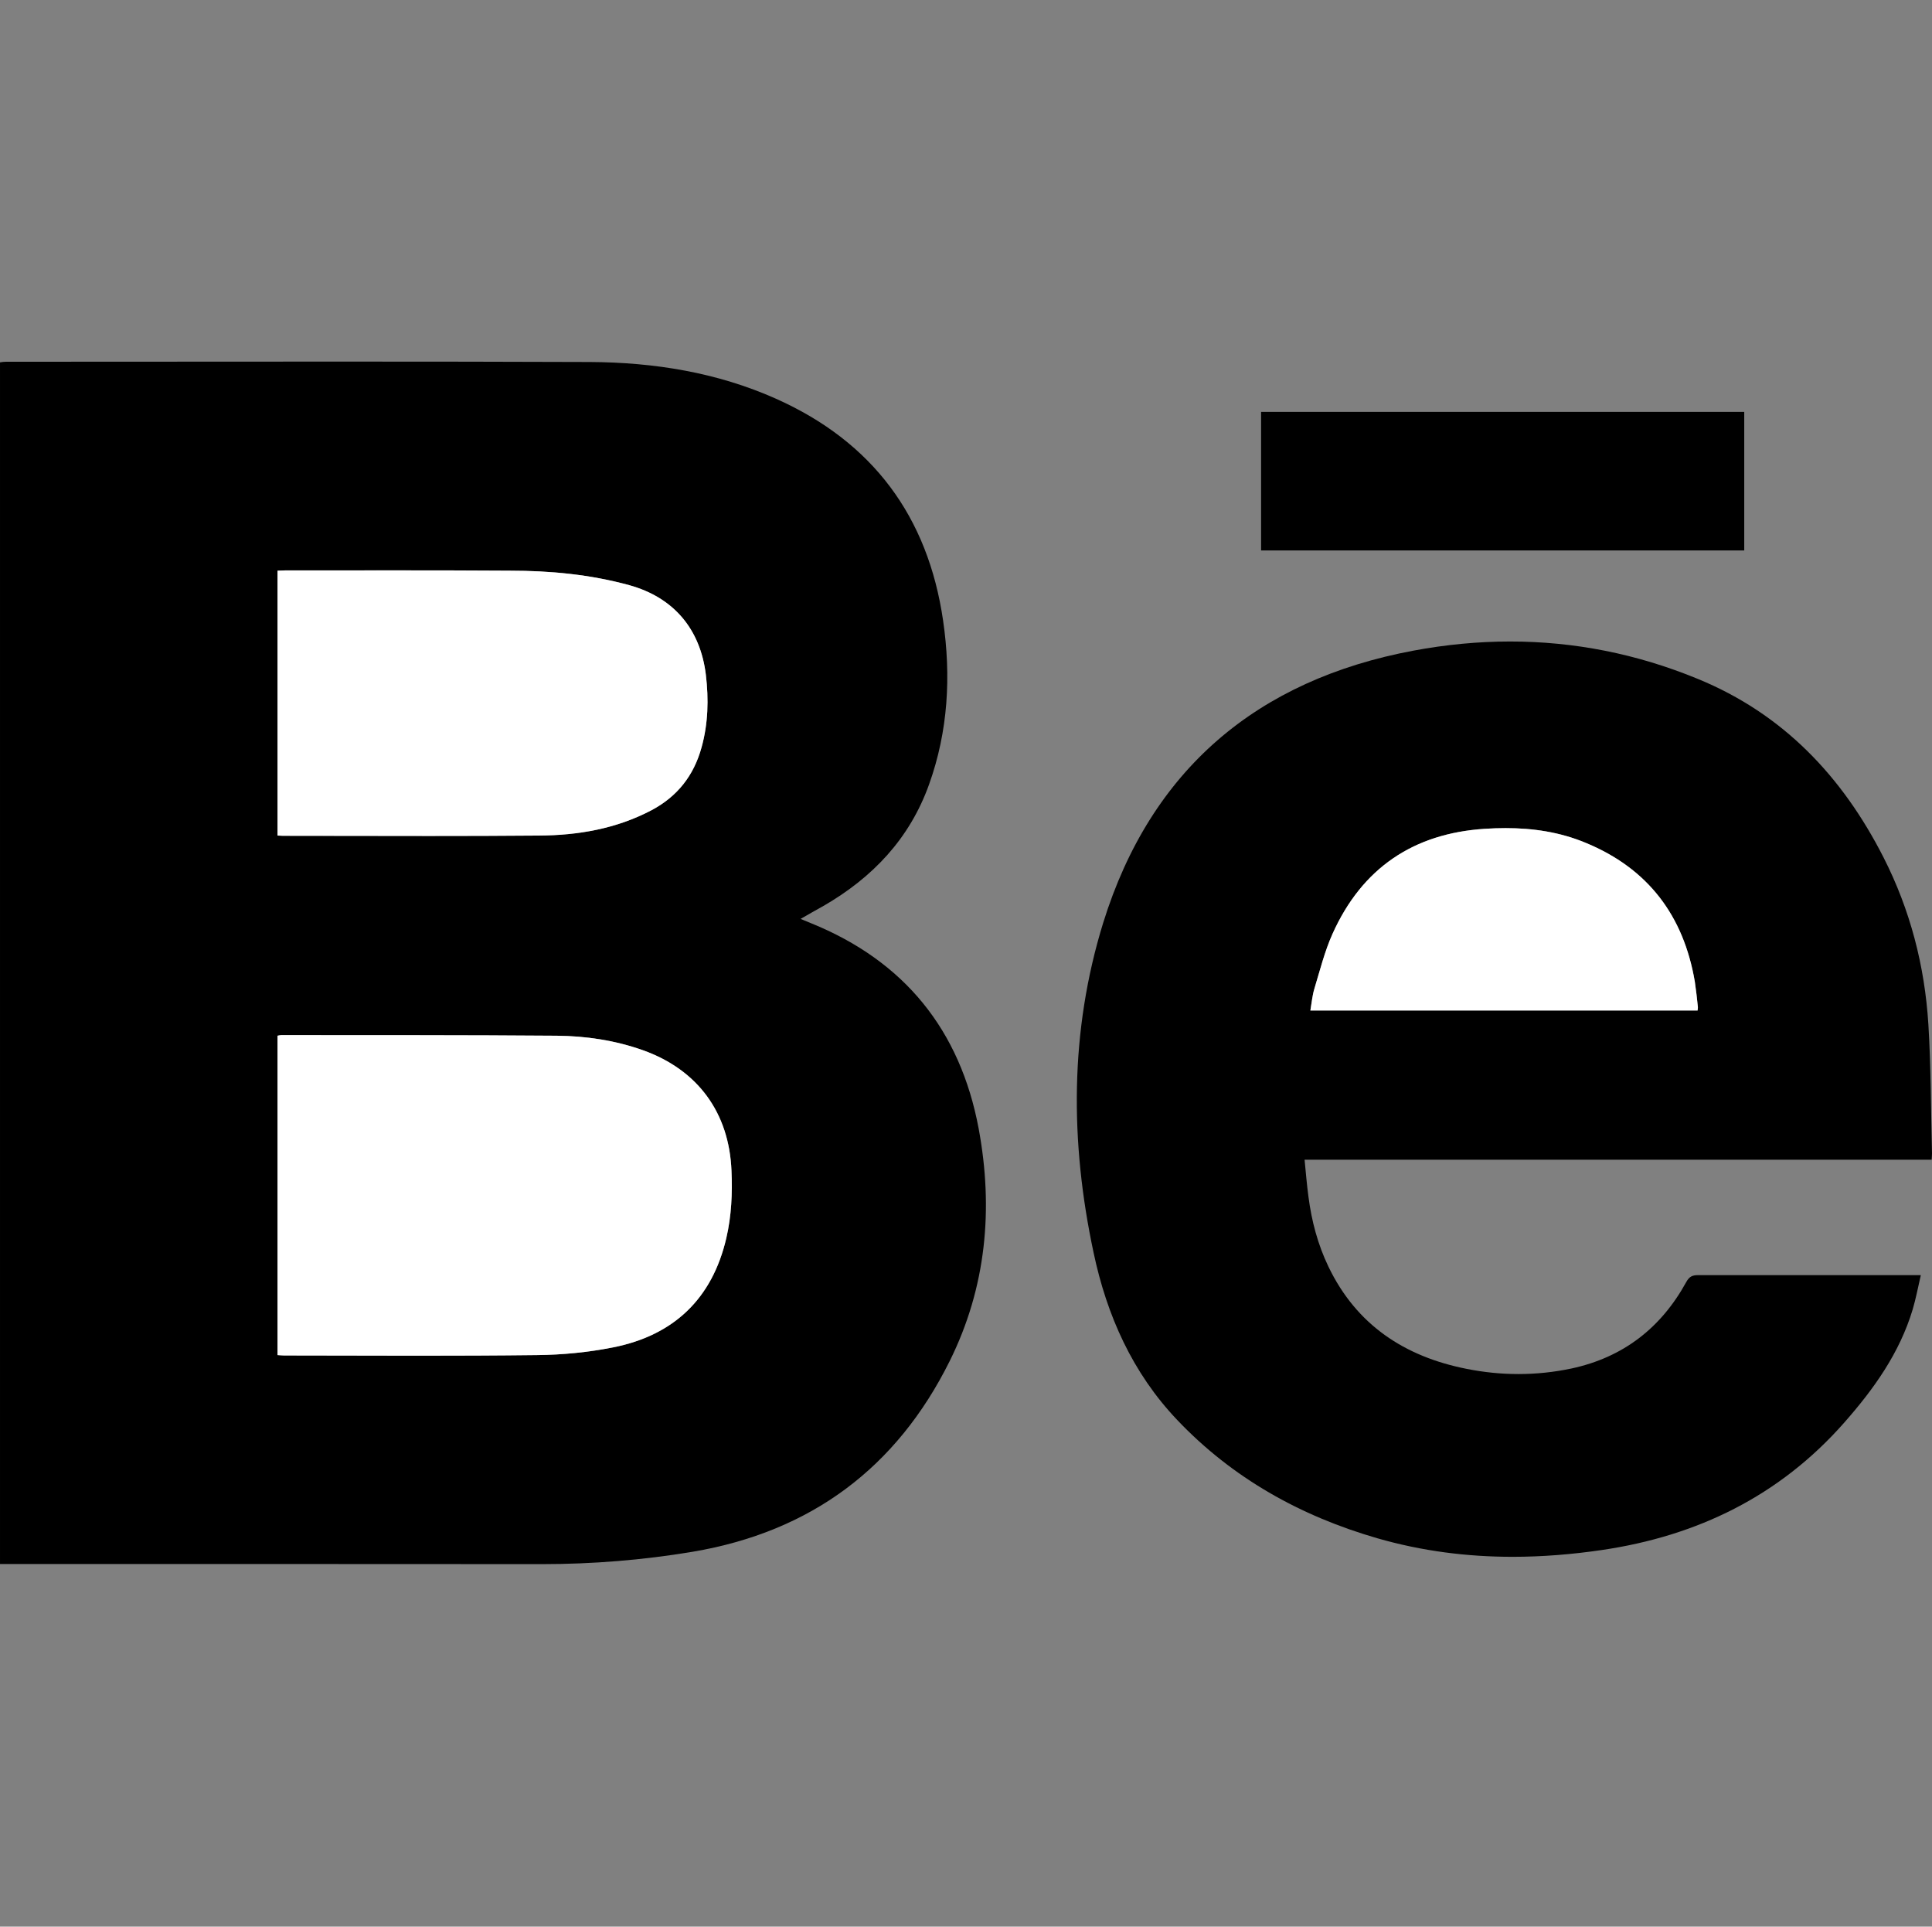 <?xml version="1.0" encoding="utf-8"?>
<!-- Generator: Adobe Illustrator 21.1.0, SVG Export Plug-In . SVG Version: 6.00 Build 0)  -->
<svg version="1.1" id="icon-area" xmlns="http://www.w3.org/2000/svg" xmlns:xlink="http://www.w3.org/1999/xlink" x="0px" y="0px"
	 viewBox="0 0 368.1 367" style="enable-background:new 0 0 368.1 367;" xml:space="preserve">
<rect x="0" y="0" width="368.1" height="367" fill="#808080" stroke="none"/>
<style type="text/css">
	.st0{fill:#FFFFFF;}
</style>
<g>
	<path d="M154.495,175.849c-0.595-0.239-1.202-0.502-1.964-0.809c1.56-0.907,2.976-1.691,4.368-2.476
		c9.366-5.403,16.424-12.83,20.112-23.134c3.644-10.164,4.214-20.636,2.678-31.204c-2.881-19.852-13.449-34.061-31.835-42.271
		c-11.257-5.021-23.229-6.927-35.44-6.998c-15.823-0.061-31.643-0.078-47.462-0.078c-21.276,0-42.552,0.031-63.82,0.031
		c-0.368,0-0.726,0.046-1.131,0.117c0,76.283,0,152.496,0,228.896c0.763,0,1.37,0,1.989,0c33.595,0,67.19,0,100.81,0.024
		c0.152,0,0.303,0.001,0.455,0.001c9.629,0,19.176-0.765,28.714-2.357c22.527-3.808,38.854-15.97,48.972-36.32
		c6.998-14.09,8.352-29.037,5.52-44.295C182.95,196.223,172.323,183.061,154.495,175.849z M52.876,108.706
		c0.488,0,0.941-0.049,1.416-0.049c7.043,0,14.092-0.011,21.142-0.011c7.231,0,14.463,0.012,21.688,0.06
		c7.687,0,15.315,0.714,22.766,2.761c8.438,2.333,13.544,8.328,14.602,17.088c0.548,4.643,0.441,9.259-0.821,13.805
		c-1.475,5.379-4.616,9.378-9.569,11.996c-6.712,3.521-13.934,4.76-21.372,4.809c-6.95,0.06-13.903,0.078-20.86,0.078
		c-9.34,0-18.685-0.031-28.016-0.031c-0.297,0-0.558-0.046-0.975-0.046C52.876,142.313,52.876,125.581,52.876,108.706z
		 M138.382,235.852c-2.69,11.567-10.043,18.517-21.54,20.803c-4.772,0.95-9.7,1.428-14.567,1.474
		c-7.633,0.091-15.267,0.116-22.905,0.116c-8.415,0-16.834-0.031-25.255-0.043c-0.383,0-0.75-0.049-1.238-0.073
		c0-20.372,0-40.556,0-60.836c0.273-0.046,0.488-0.117,0.702-0.117c17.495,0.022,34.987-0.023,52.481,0.117
		c5.606,0.049,11.175,0.883,16.508,2.786c10.387,3.736,16.352,11.877,16.802,22.92C139.559,227.307,139.369,231.613,138.382,235.852
		z"/>
	<path d="M368.1,219.715c-0.214-8.214-0.189-16.425-0.689-24.564c-0.692-11.163-3.463-21.848-8.557-31.846
		c-7.855-15.423-19.126-27.324-35.382-33.987c-11.647-4.799-23.606-7.121-35.743-7.121c-6.103,0-12.251,0.587-18.427,1.742
		c-29.788,5.569-50.045,22.659-59.111,51.838c-6.391,20.66-6.332,41.747-1.833,62.835c2.523,11.949,7.402,22.897,15.911,31.847
		c10.543,11.114,23.515,18.326,38.165,22.564c8.513,2.45,17.111,3.53,25.77,3.53c5.636,0,11.299-0.458,16.977-1.293
		c18.197-2.666,33.858-10.282,46.164-24.231c5.664-6.424,10.58-13.28,13.078-21.61c0.607-2.048,1.012-4.212,1.548-6.522
		c-0.797,0-1.287,0-1.75,0c-13.565,0-27.121,0-40.699,0c-1.097,0-1.667,0.285-2.226,1.287c-4.809,8.757-12.021,14.375-21.874,16.493
		c-3.365,0.711-6.741,1.062-10.12,1.062c-3.291,0-6.585-0.333-9.873-0.989c-11.806-2.335-20.982-8.354-26.324-19.471
		c-2.035-4.236-3.213-8.711-3.808-13.329c-0.309-2.284-0.499-4.616-0.738-7.044c39.974,0,79.628,0,119.481,0
		C368.063,220.38,368.1,220.047,368.1,219.715z M323.438,192.486c-24.553,0-49.079,0-73.773,0c0.249-1.453,0.368-2.832,0.761-4.144
		c1.072-3.521,1.965-7.139,3.463-10.471c5.606-12.474,15.377-19.113,29.016-19.995c1.323-0.086,2.641-0.133,3.953-0.133
		c5.214,0,10.328,0.747,15.255,2.799c11.898,4.904,18.672,13.899,20.802,26.468c0.236,1.569,0.405,3.142,0.57,4.712
		C323.521,191.962,323.472,192.201,323.438,192.486z"/>
	<path d="M332.326,78.455c-30.738,0-61.348,0-92.053,0c0,8.781,0,17.492,0,26.396c30.763,0,61.421,0,92.053,0
		C332.326,95.996,332.326,87.236,332.326,78.455z"/>
	<path class="st0" d="M81.867,159.242c6.957,0,13.91-0.018,20.86-0.078c7.438-0.049,14.66-1.287,21.372-4.809
		c4.953-2.618,8.094-6.617,9.569-11.996c1.263-4.546,1.37-9.162,0.821-13.805c-1.058-8.76-6.164-14.755-14.602-17.088
		c-7.451-2.047-15.079-2.761-22.766-2.761c-7.225-0.048-14.457-0.06-21.688-0.06c-7.05,0-14.099,0.011-21.142,0.011
		c-0.475,0-0.928,0.049-1.416,0.049c0,16.875,0,33.607,0,50.458c0.417,0,0.678,0.046,0.975,0.046
		C63.182,159.21,72.527,159.242,81.867,159.242z"/>
	<path class="st0" d="M122.567,200.078c-5.333-1.903-10.902-2.737-16.508-2.786c-17.494-0.141-34.986-0.095-52.481-0.117
		c-0.214,0-0.429,0.071-0.702,0.117c0,20.28,0,40.464,0,60.836c0.488,0.024,0.855,0.073,1.238,0.073
		c8.42,0.012,16.84,0.043,25.255,0.043c7.639,0,15.272-0.025,22.905-0.116c4.867-0.046,9.795-0.523,14.567-1.474
		c11.497-2.286,18.85-9.235,21.54-20.803c0.987-4.238,1.177-8.545,0.987-12.854C138.918,211.955,132.954,203.814,122.567,200.078z"
		/>
	<path class="st0" d="M322.913,187.012c-2.13-12.569-8.903-21.564-20.802-26.468c-4.927-2.052-10.041-2.799-15.255-2.799
		c-1.313,0-2.63,0.047-3.953,0.133c-13.639,0.882-23.409,7.521-29.016,19.995c-1.498,3.332-2.391,6.949-3.463,10.471
		c-0.393,1.312-0.512,2.69-0.761,4.144c24.694,0,49.221,0,73.773,0c0.034-0.285,0.083-0.524,0.046-0.763
		C323.318,190.153,323.149,188.581,322.913,187.012z"/>
</g>
</svg>
